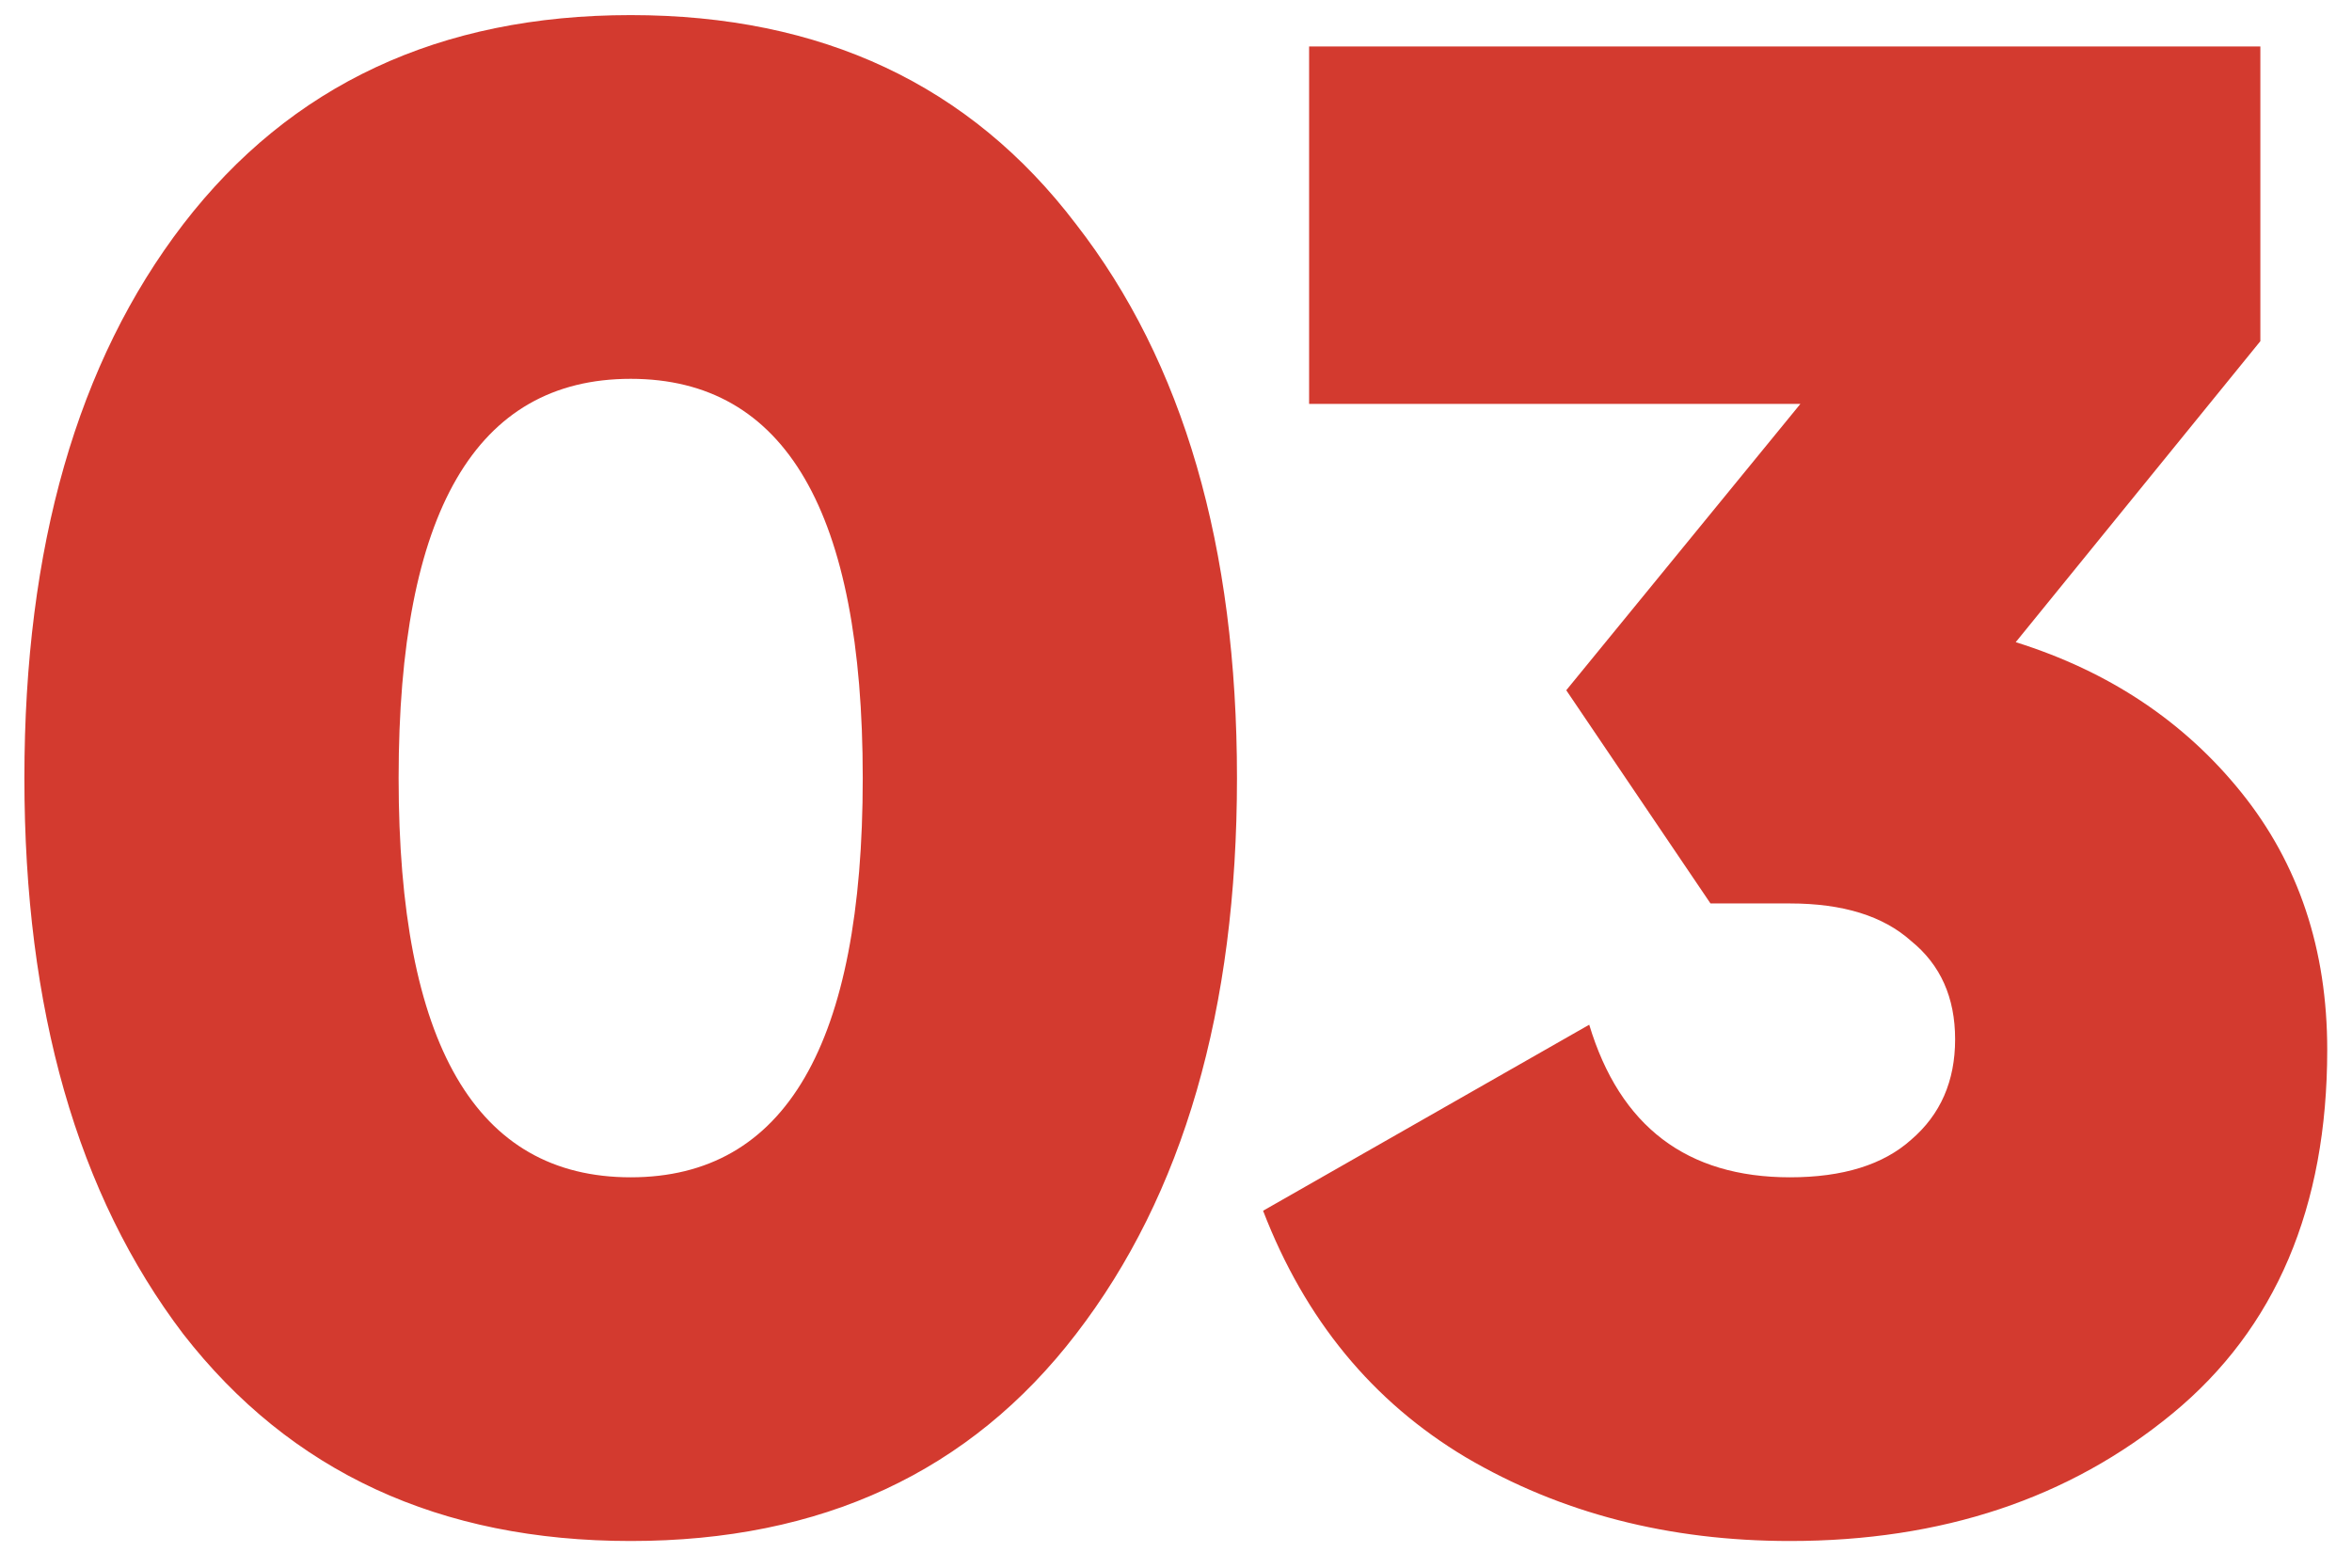 <svg width="81" height="54" viewBox="0 0 81 54" fill="none" xmlns="http://www.w3.org/2000/svg">
<path d="M37.056 45.953C33.408 50.705 28.296 53.081 21.72 53.081C15.144 53.081 10.008 50.705 6.312 45.953C2.664 41.153 0.84 34.769 0.84 26.8C0.84 18.832 2.664 12.473 6.312 7.72C10.008 2.92 15.144 0.52 21.72 0.52C28.296 0.52 33.408 2.92 37.056 7.72C40.752 12.473 42.6 18.832 42.6 26.8C42.6 34.769 40.752 41.153 37.056 45.953ZM13.728 26.8C13.728 35.968 16.392 40.553 21.72 40.553C27.048 40.553 29.712 35.968 29.712 26.8C29.712 17.633 27.048 13.049 21.72 13.049C16.392 13.049 13.728 17.633 13.728 26.8ZM69.419 22.12C72.635 23.128 75.228 24.857 77.195 27.305C79.163 29.753 80.147 32.705 80.147 36.16C80.147 41.584 78.371 45.761 74.82 48.688C71.267 51.617 66.876 53.081 61.644 53.081C57.468 53.081 53.748 52.12 50.483 50.2C47.267 48.281 44.94 45.449 43.499 41.705L54.731 35.297C55.788 38.8 58.092 40.553 61.644 40.553C63.468 40.553 64.859 40.12 65.82 39.257C66.828 38.392 67.332 37.24 67.332 35.8C67.332 34.361 66.828 33.233 65.82 32.416C64.859 31.552 63.468 31.12 61.644 31.12H58.907L53.94 23.776L62.004 13.912H45.084V1.6H77.844V11.752L69.419 22.12Z" fill="#D33A2F"/>
</svg>
